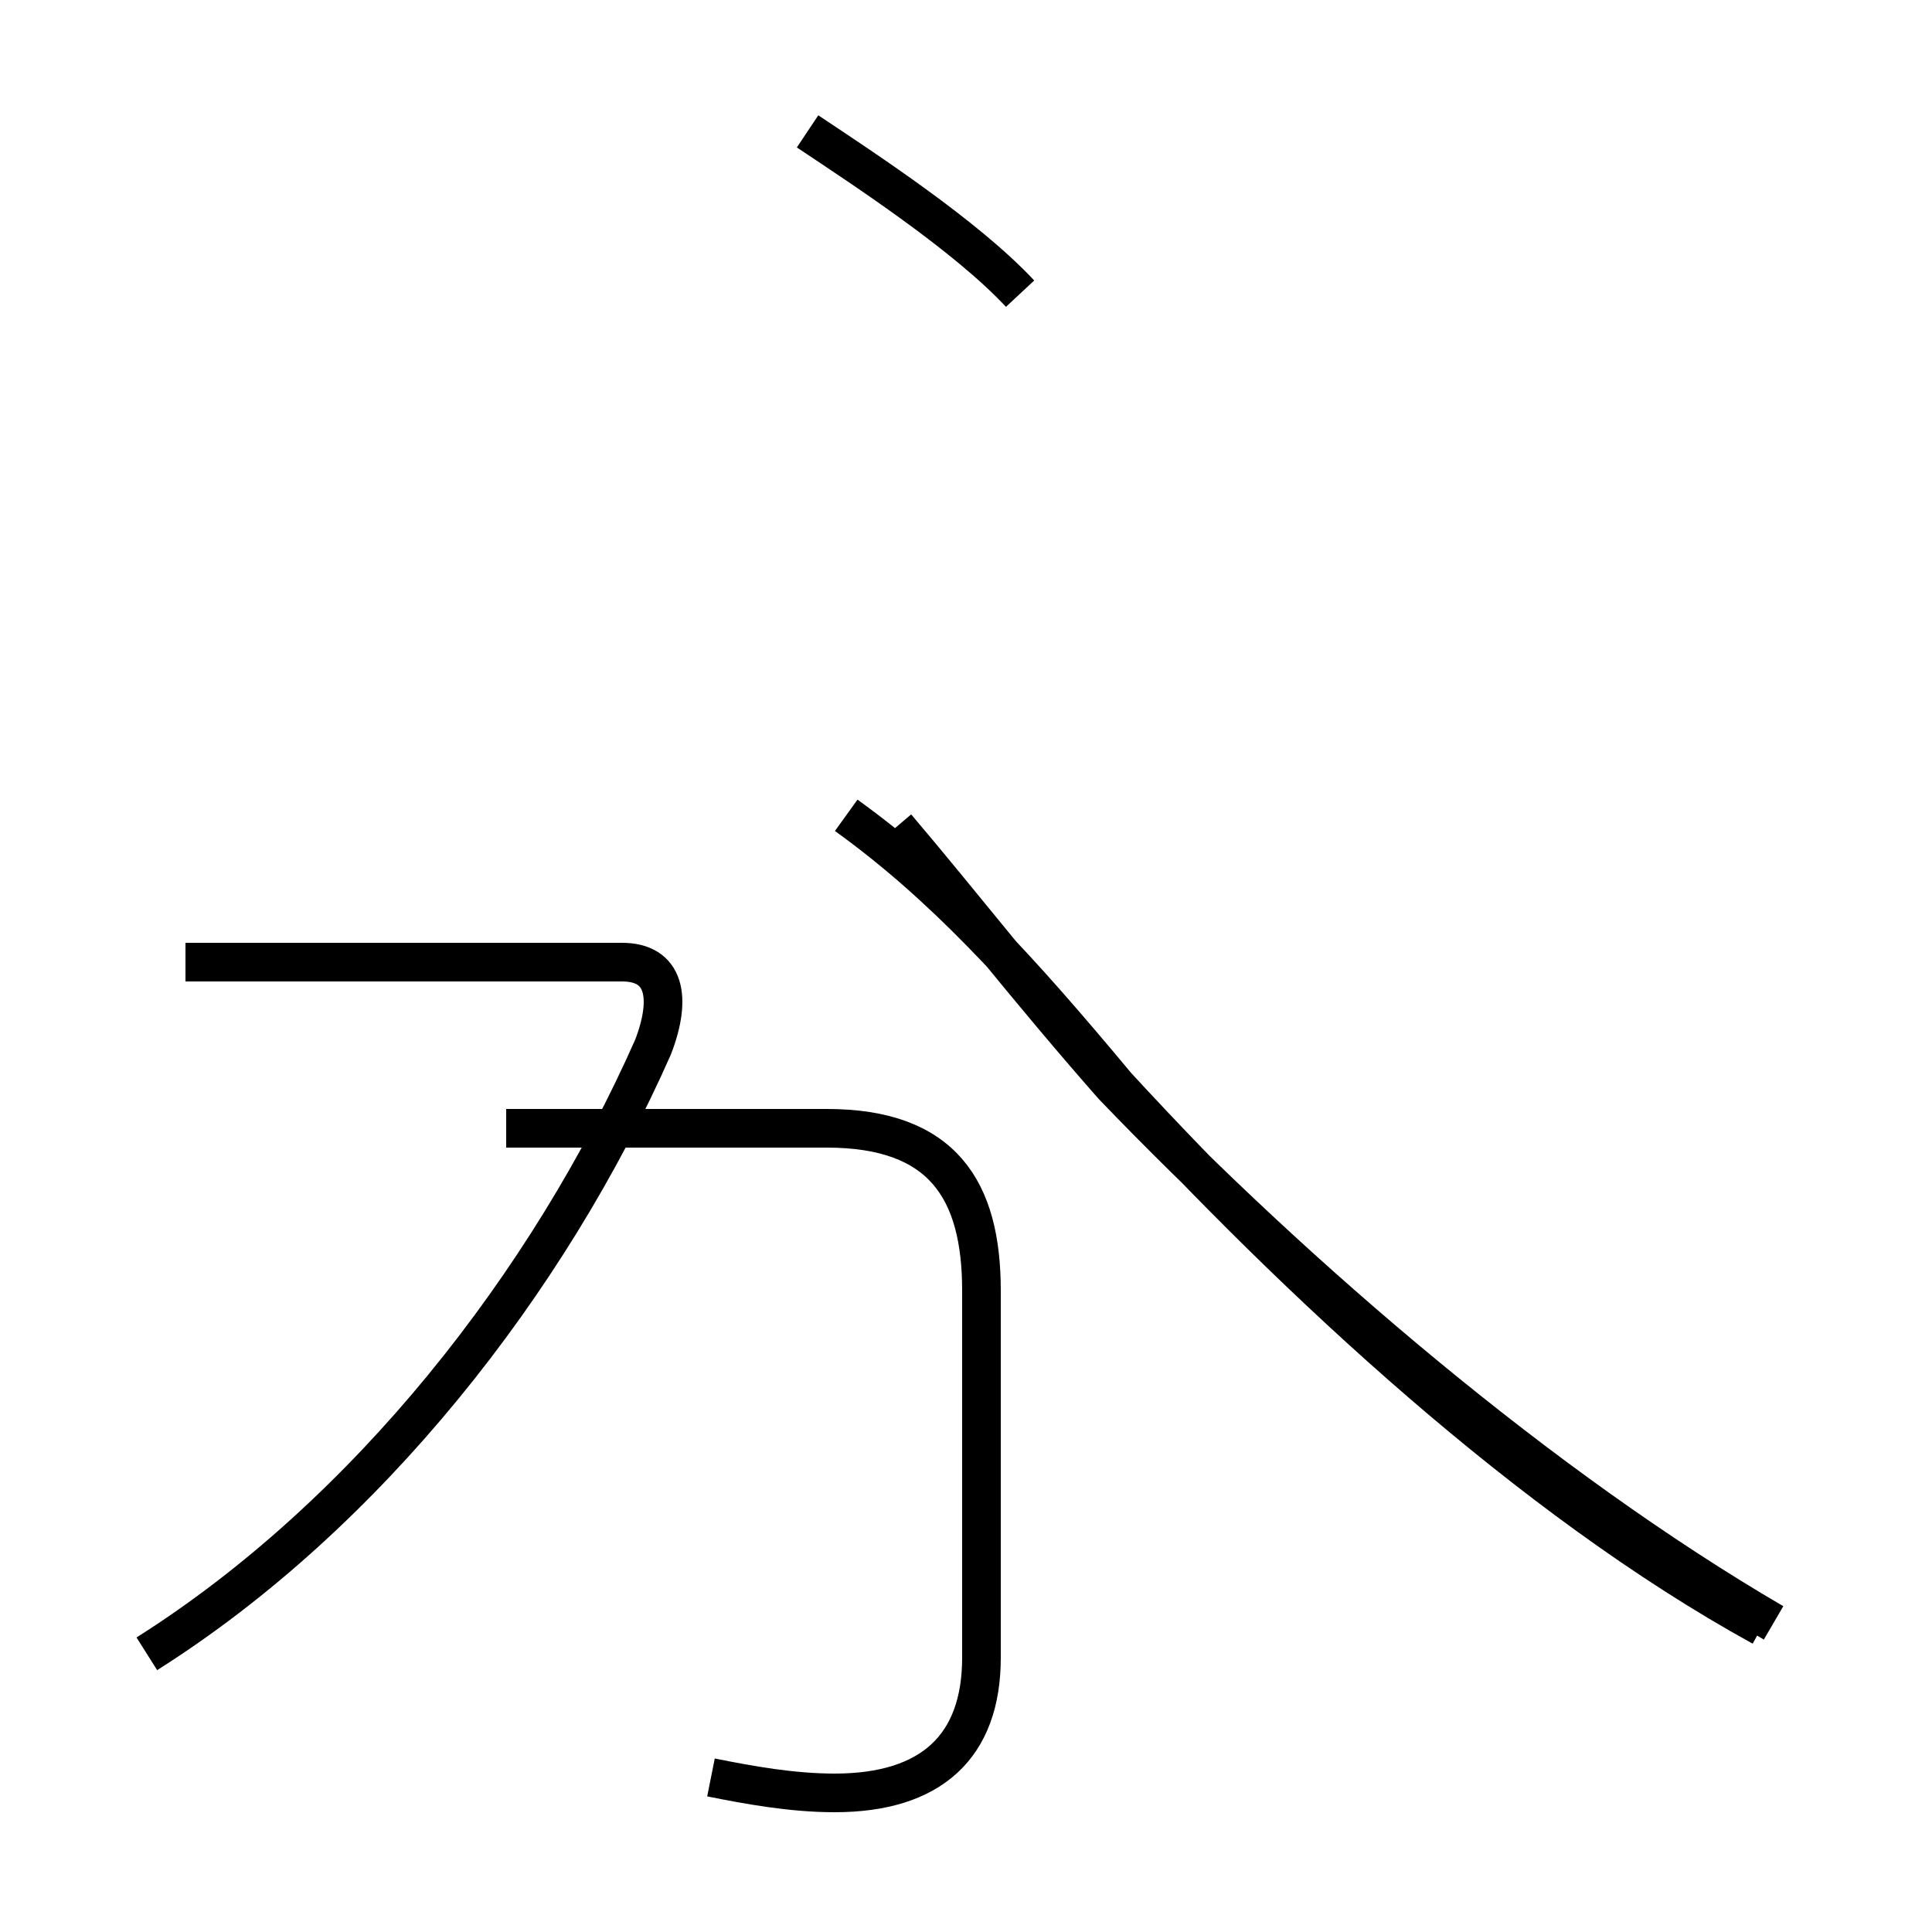 <?xml version='1.0' encoding='utf8'?>
<svg viewBox="0.0 -44.0 50.0 50.0" version="1.1" xmlns="http://www.w3.org/2000/svg">
<rect x="0.0" y="-44.0" width="50.0" height="50.0" fill="#808080" stroke="none"/>
<rect x="-1000" y="-1000" width="2000" height="2000" stroke="white" fill="white"/>
<g style="fill:none; stroke:#000000;  stroke-width:1">
<path d="M 45.9 2.0 C 39.9 5.5 33.6 10.9 28.8 15.9 C 26.6 18.4 24.9 20.6 23.2 22.6 M 18.4 -2.0 C 19.4 -2.2 20.5 -2.4 21.6 -2.4 C 24.1 -2.4 25.4 -1.2 25.4 1.1 L 25.4 10.6 C 25.4 13.2 24.4 14.8 21.4 14.8 L 13.1 14.8 M 45.6 1.9 C 39.6 5.2 33.6 10.8 28.9 15.9 C 26.4 18.9 24.4 21.1 21.9 22.9 M 26.4 36.4 C 25.0 37.9 22.4 39.6 20.9 40.6 M 3.8 1.2 C 9.5 4.8 14.2 10.8 16.9 16.9 C 17.4 18.2 17.2 19.1 16.1 19.1 L 4.8 19.1" transform="scale(1, -1)" />
</g>
</svg>